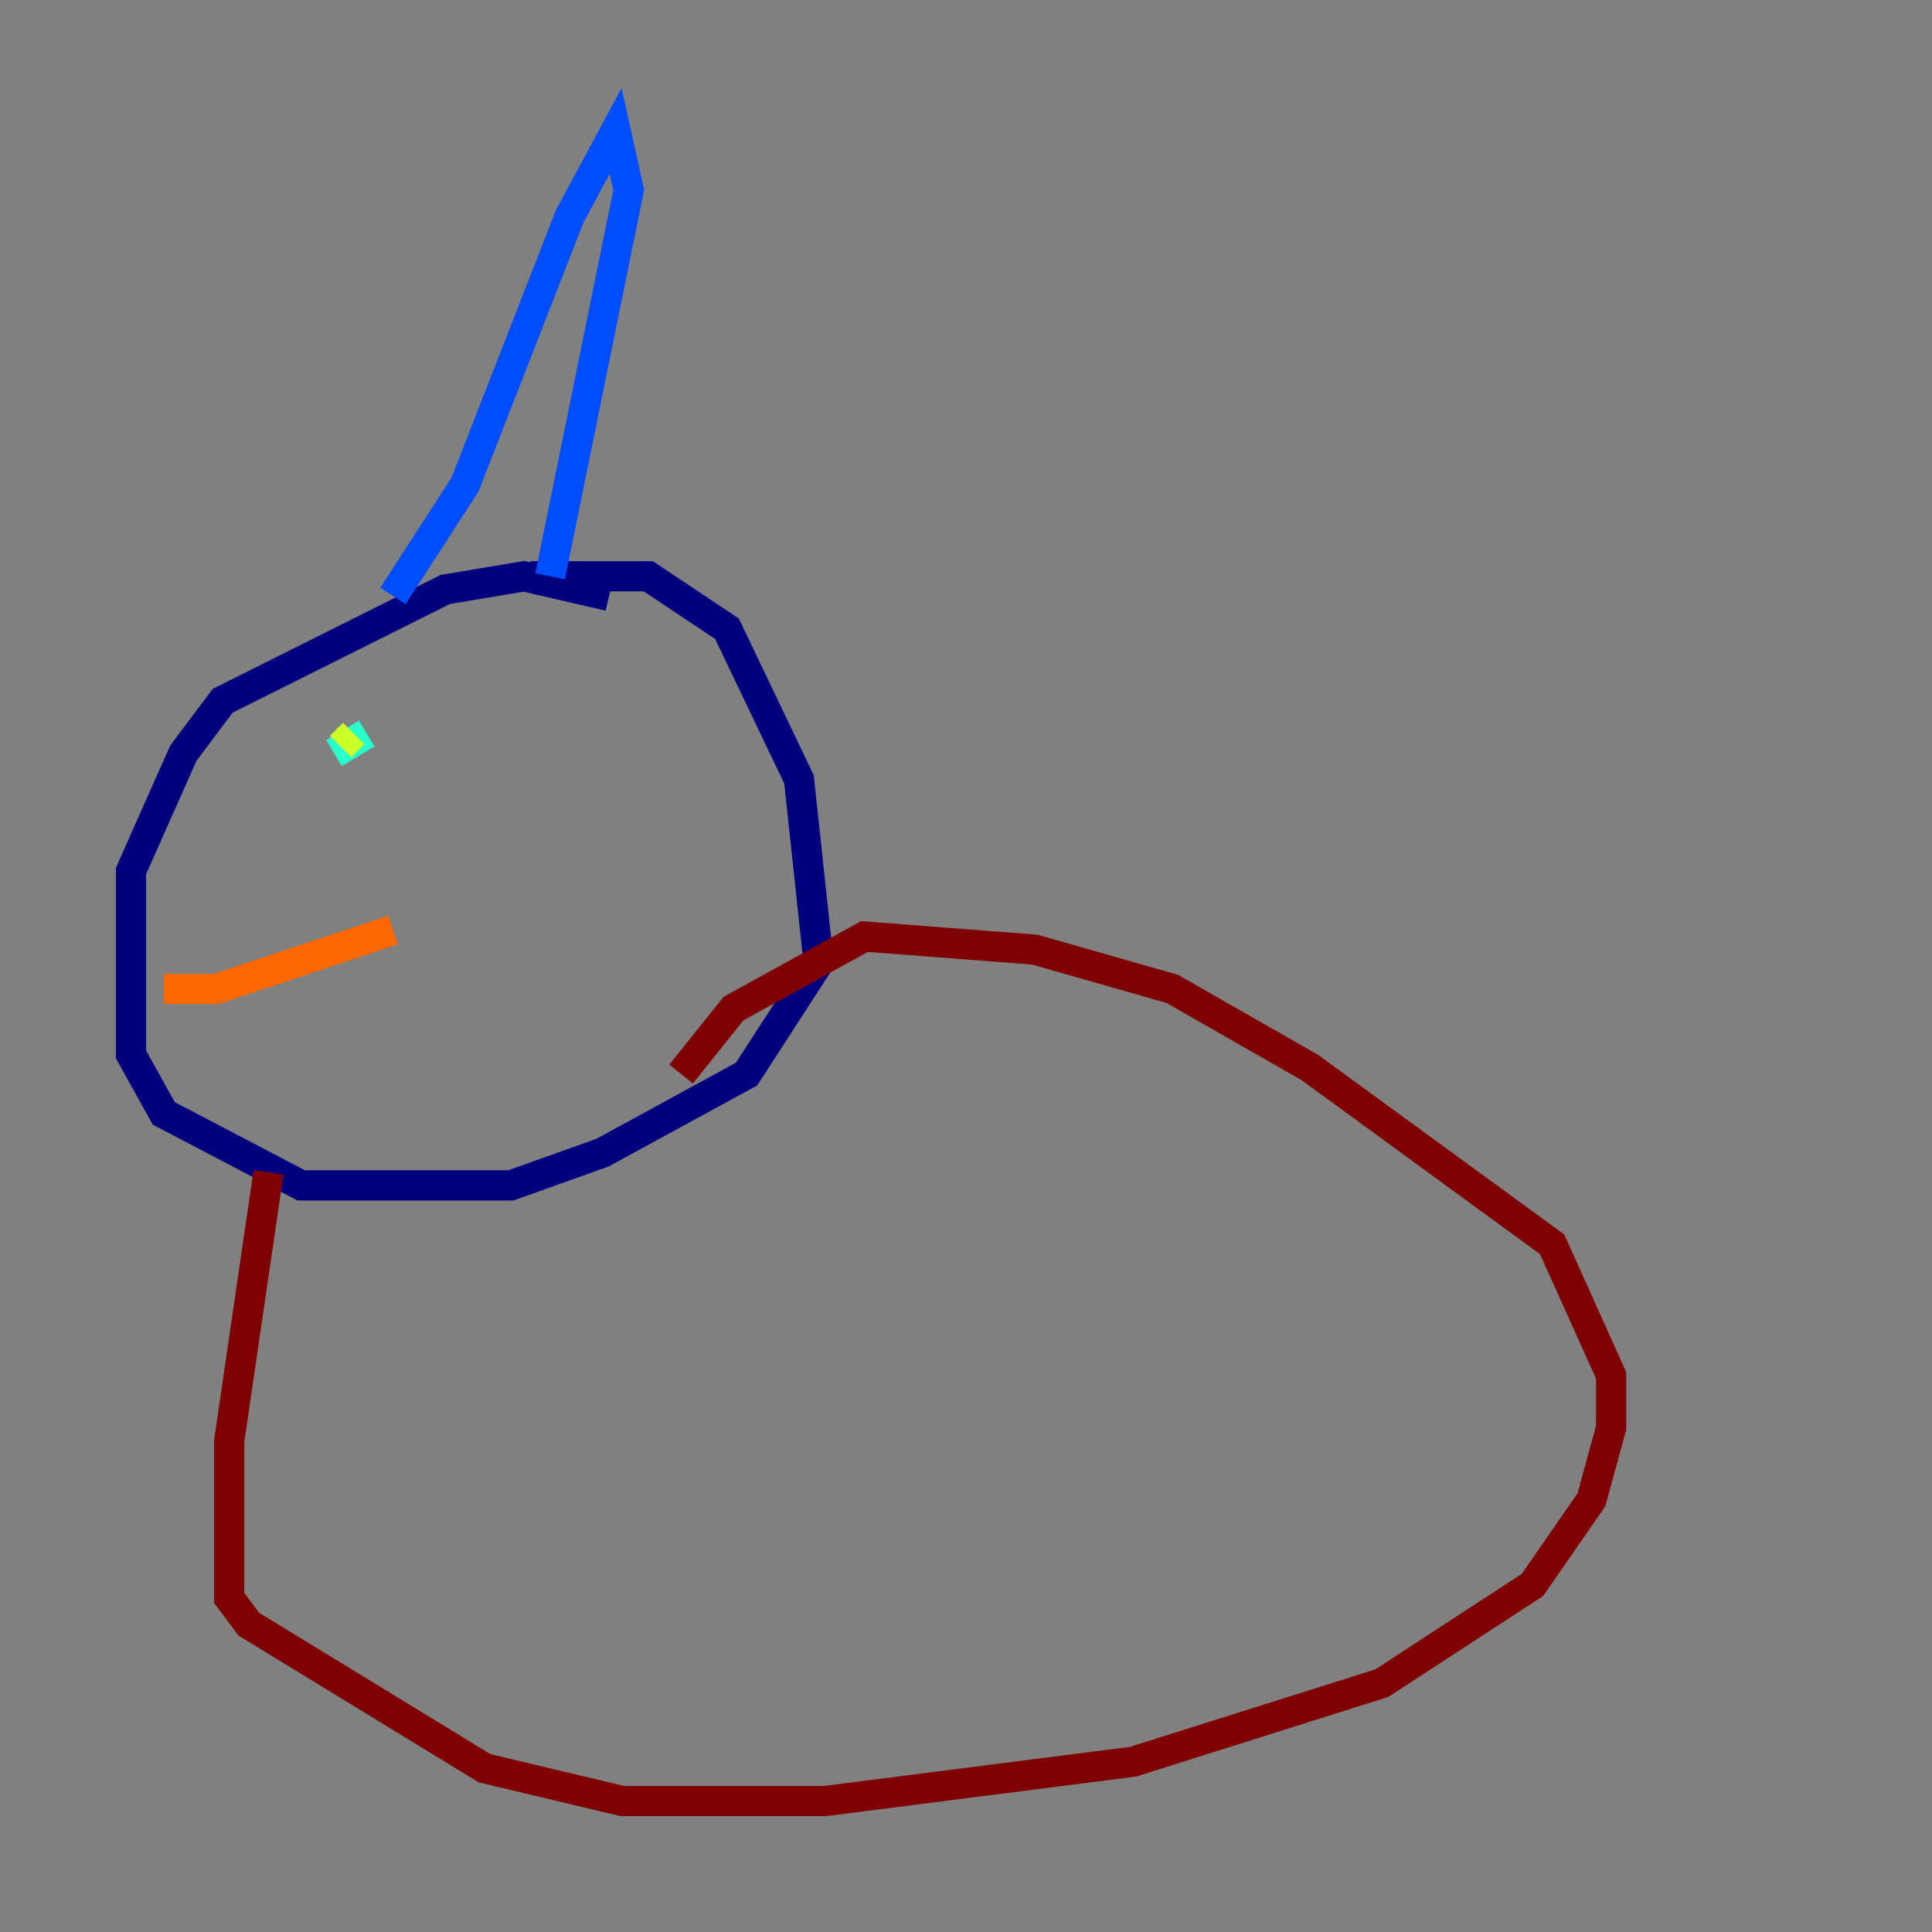 <?xml version="1.0" encoding="utf-8" ?>
<svg baseProfile="tiny" height="128" version="1.2" viewBox="0,0,128,128" width="128" xmlns="http://www.w3.org/2000/svg" xmlns:ev="http://www.w3.org/2001/xml-events" xmlns:xlink="http://www.w3.org/1999/xlink"><rect x="0" y="0" width="128" height="128" fill="#808080" stroke="none"/><defs /><polyline fill="none" points="40.352,39.485 34.712,38.183 29.505,39.051 14.752,46.427 12.149,49.898 8.678,57.709 8.678,69.858 10.848,73.763 19.959,78.536 33.844,78.536 39.919,76.366 49.464,71.159 54.237,63.783 52.936,51.634 48.163,41.654 42.956,38.183 35.146,38.183" stroke="#00007f" stroke-width="2" /><polyline fill="none" points="26.034,39.485 30.807,32.108 37.749,14.319 40.786,8.678 41.654,12.583 36.447,38.183" stroke="#004cff" stroke-width="2" /><polyline fill="none" points="24.298,48.597 22.129,49.898" stroke="#29ffcd" stroke-width="2" /><polyline fill="none" points="23.43,48.597 22.563,49.464" stroke="#cdff29" stroke-width="2" /><polyline fill="none" points="10.848,65.519 14.319,65.519 26.034,61.614" stroke="#ff6700" stroke-width="2" /><polyline fill="none" points="17.79,77.668 15.186,95.458 15.186,105.871 16.488,107.607 32.108,117.153 41.22,119.322 54.671,119.322 75.064,116.719 91.552,111.512 101.532,105.003 105.437,99.363 106.739,94.59 106.739,91.119 102.834,82.441 86.78,70.725 77.668,65.519 68.556,62.915 57.275,62.047 48.597,66.82 45.125,71.159" stroke="#7f0000" stroke-width="2" /></svg>